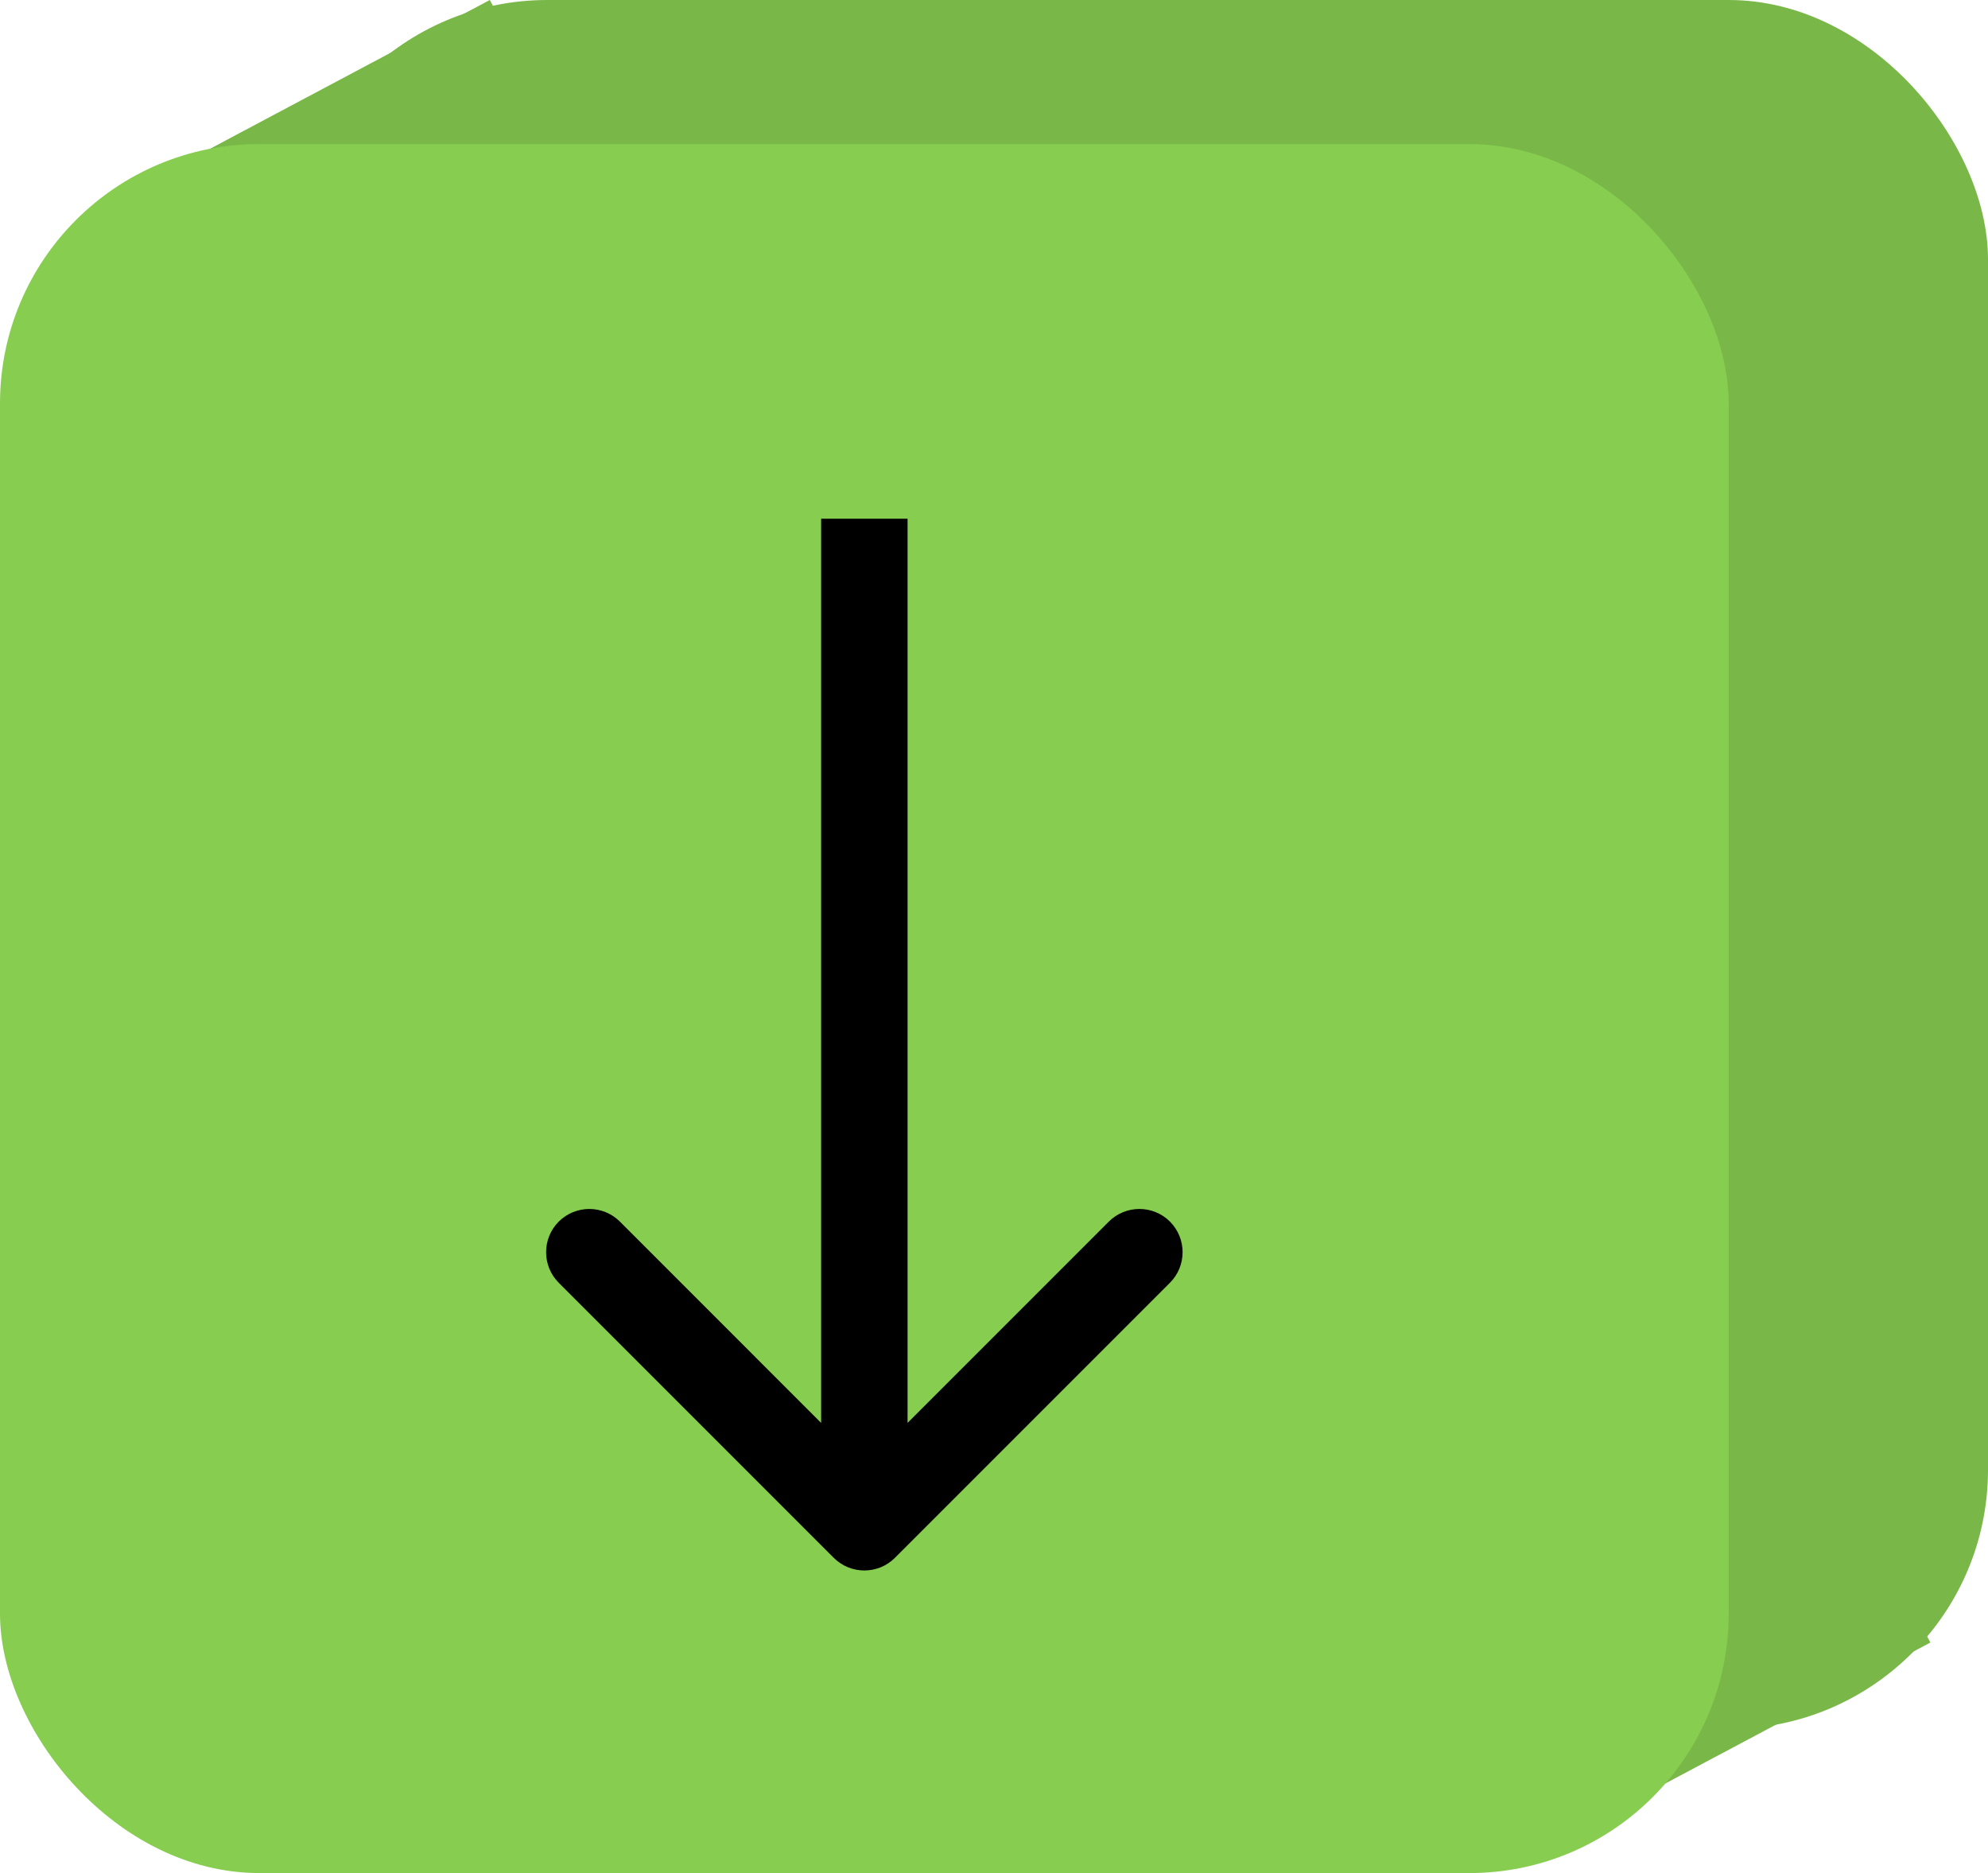 <svg width="69" height="65" viewBox="0 0 69 65" fill="none" xmlns="http://www.w3.org/2000/svg">
<rect x="10" y="3.05176e-05" width="59" height="60" rx="9" fill="#78B748"/>
<rect x="52" y="60.186" width="14.74" height="4.229" transform="rotate(-28 52 60.186)" fill="#78B748"/>
<rect x="5.191" y="6.279" width="13.375" height="3.822" transform="rotate(-28 5.191 6.279)" fill="#78B748"/>
<rect y="5" width="60" height="60" rx="9" fill="#87CD50"/>
<path d="M28.939 54.061C29.525 54.646 30.475 54.646 31.061 54.061L40.607 44.515C41.192 43.929 41.192 42.979 40.607 42.393C40.021 41.808 39.071 41.808 38.485 42.393L30 50.879L21.515 42.393C20.929 41.808 19.979 41.808 19.393 42.393C18.808 42.979 18.808 43.929 19.393 44.515L28.939 54.061ZM28.5 18L28.5 53H31.5L31.5 18H28.5Z" fill="black"/>
</svg>
